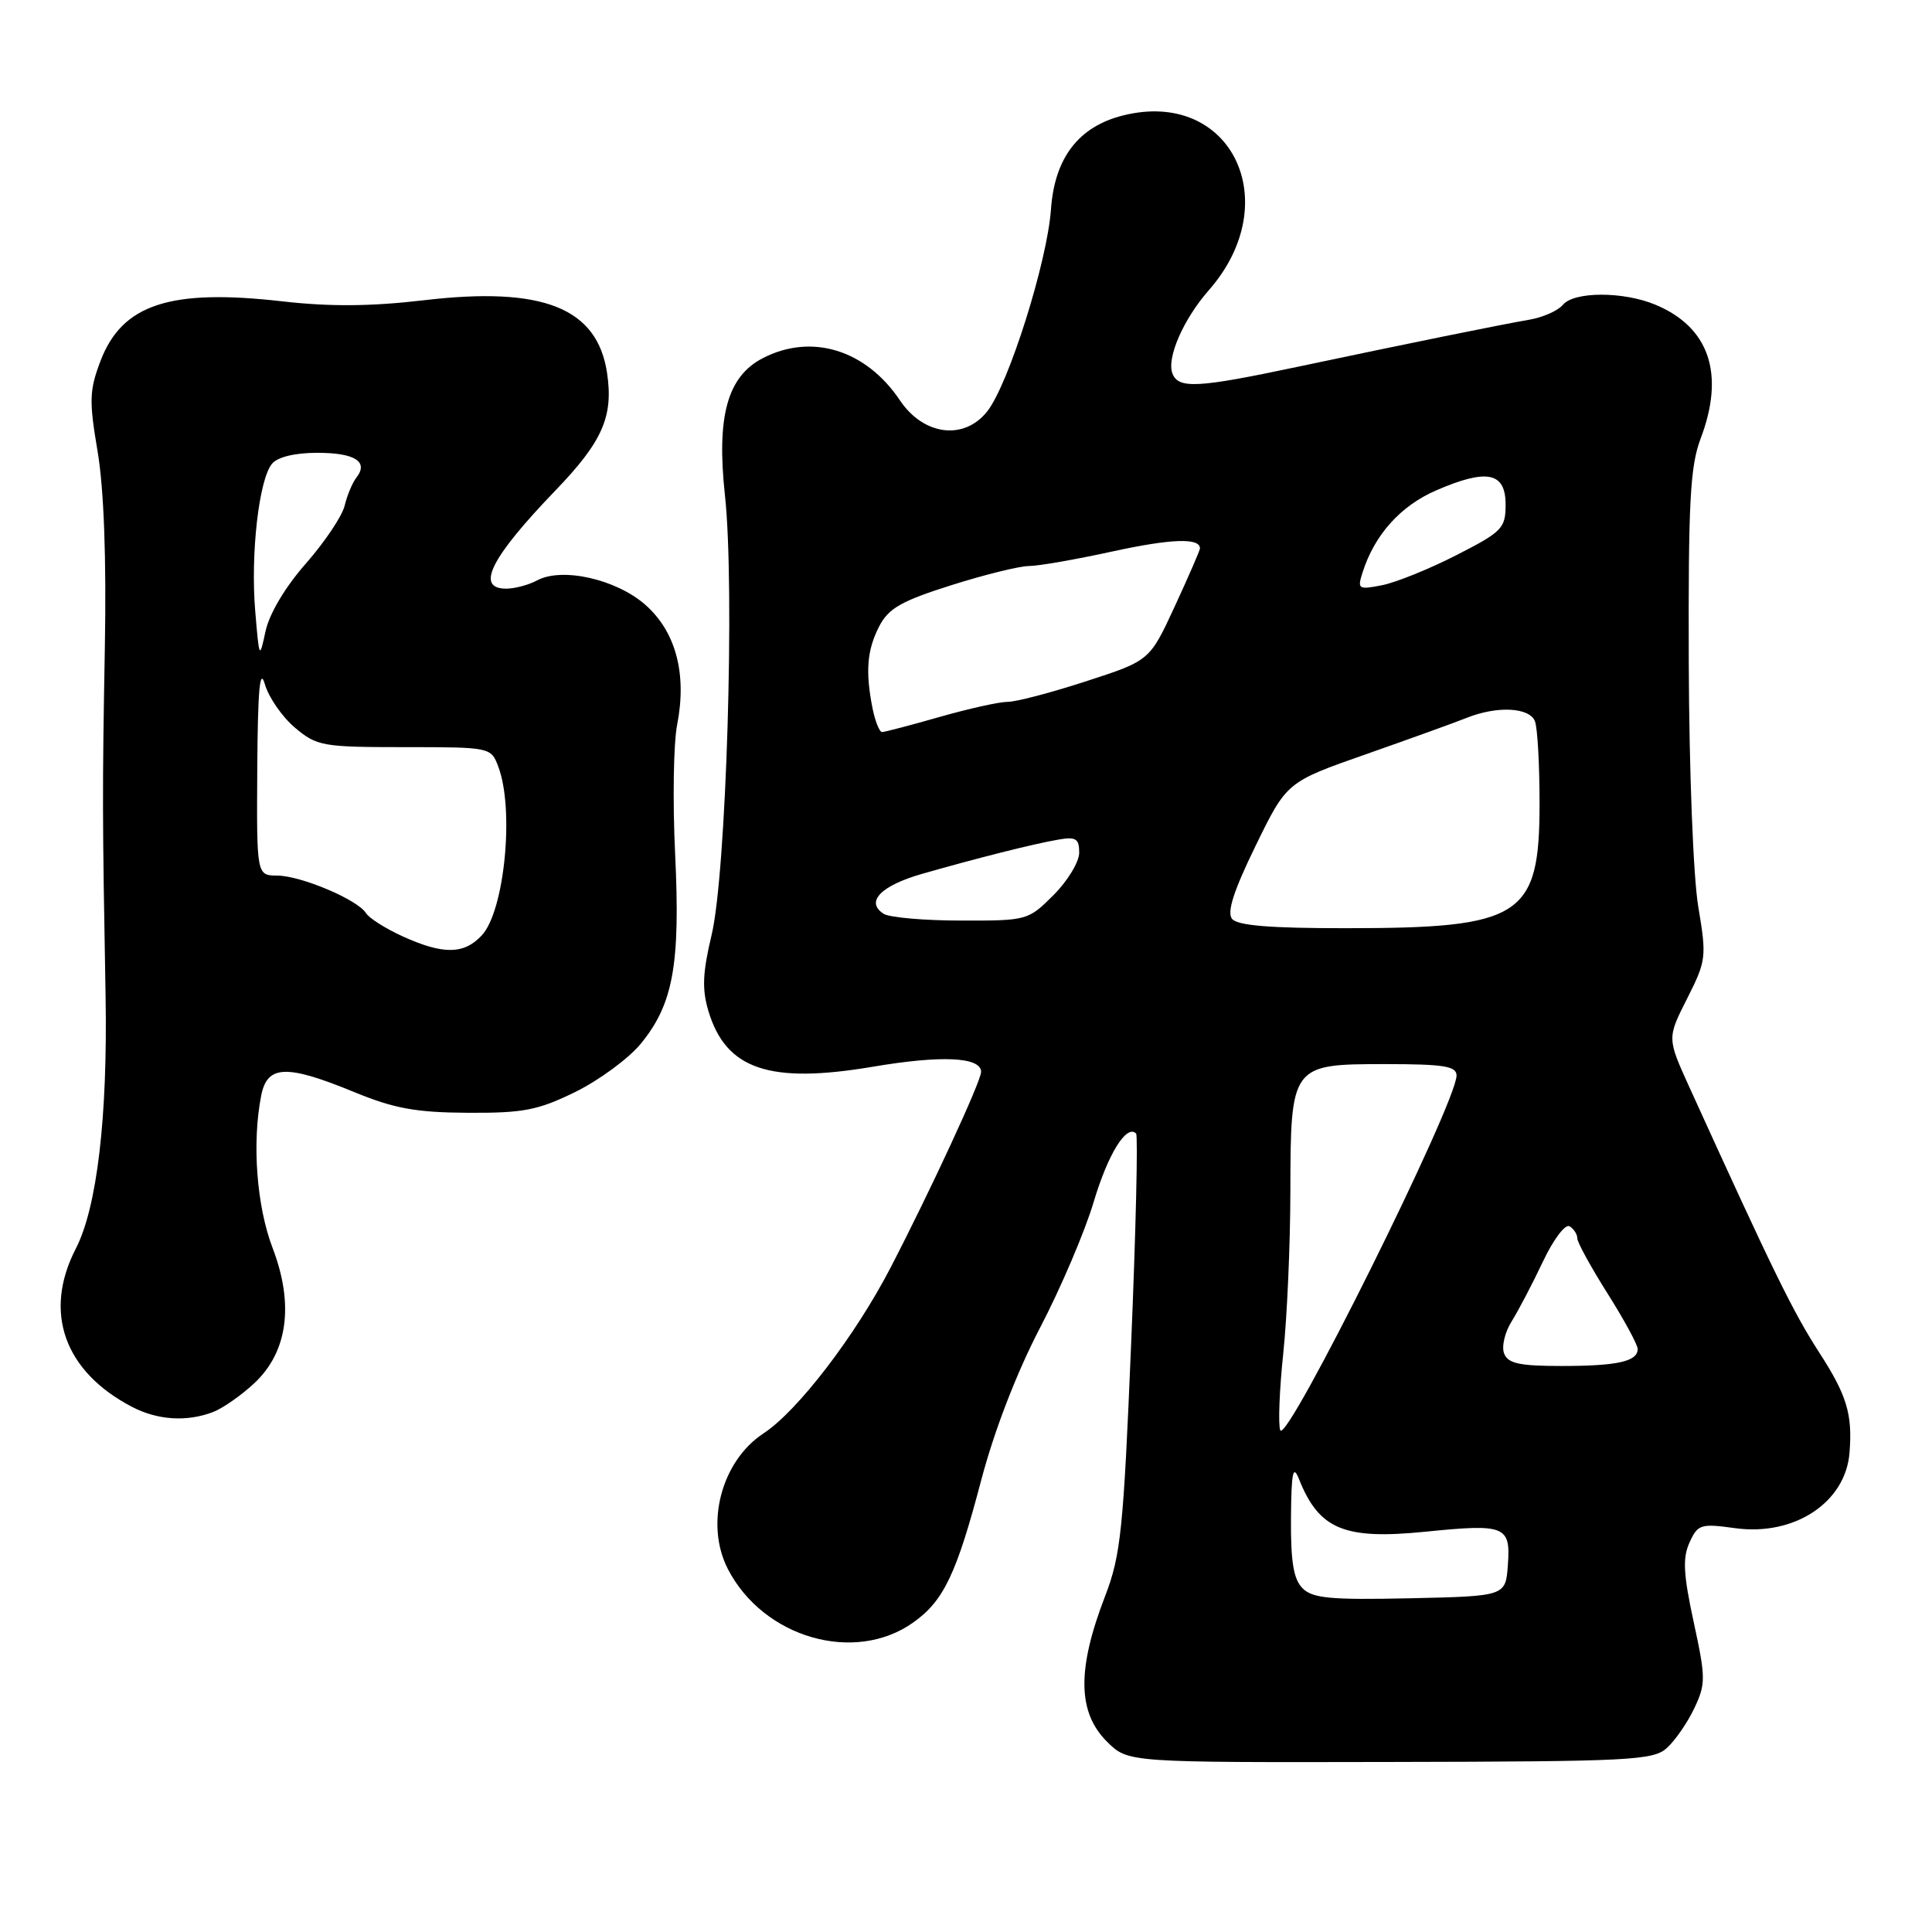<?xml version="1.0" encoding="UTF-8" standalone="no"?>
<!DOCTYPE svg PUBLIC "-//W3C//DTD SVG 1.1//EN" "http://www.w3.org/Graphics/SVG/1.1/DTD/svg11.dtd" >
<svg xmlns="http://www.w3.org/2000/svg" xmlns:xlink="http://www.w3.org/1999/xlink" version="1.1" viewBox="0 0 256 256">
 <g >
 <path fill="currentColor"
d=" M 220.88 231.61 C 221.97 230.62 223.60 228.26 224.50 226.36 C 226.03 223.13 226.03 222.34 224.42 214.92 C 223.05 208.58 222.94 206.43 223.87 204.39 C 224.96 201.98 225.36 201.86 229.91 202.49 C 237.76 203.57 244.55 199.09 245.07 192.50 C 245.48 187.38 244.72 184.88 241.06 179.22 C 237.56 173.80 234.98 168.52 223.84 144.03 C 220.90 137.56 220.90 137.56 223.55 132.32 C 226.09 127.29 226.15 126.82 225.03 120.15 C 224.37 116.24 223.82 102.16 223.77 87.86 C 223.70 66.54 223.95 61.80 225.34 58.12 C 228.59 49.55 226.50 43.36 219.36 40.38 C 215.11 38.60 208.57 38.61 207.09 40.39 C 206.45 41.16 204.48 42.04 202.71 42.35 C 198.66 43.05 186.82 45.46 172.00 48.59 C 158.64 51.42 156.15 51.55 155.35 49.48 C 154.57 47.42 156.81 42.29 160.17 38.46 C 170.45 26.75 163.12 11.74 148.84 15.29 C 142.94 16.75 139.74 20.90 139.26 27.73 C 138.76 34.70 133.66 50.89 130.82 54.50 C 127.76 58.39 122.38 57.72 119.24 53.04 C 114.74 46.34 107.53 44.12 101.07 47.46 C 96.38 49.89 94.92 55.16 96.06 65.64 C 97.39 77.88 96.24 115.76 94.29 123.89 C 93.10 128.89 93.00 131.07 93.87 133.97 C 96.19 141.71 101.96 143.66 115.64 141.35 C 124.79 139.80 130.00 140.05 130.00 142.04 C 130.00 143.26 123.29 157.77 118.01 167.96 C 113.32 177.01 105.69 186.97 101.17 189.93 C 95.57 193.61 93.38 201.97 96.46 207.93 C 101.18 217.04 113.26 220.51 121.02 214.98 C 125.05 212.12 126.75 208.55 130.04 196.04 C 131.77 189.51 134.72 181.86 137.82 175.92 C 140.57 170.65 143.76 163.16 144.91 159.29 C 146.82 152.89 149.27 148.93 150.54 150.20 C 150.80 150.47 150.51 163.02 149.88 178.10 C 148.86 202.74 148.51 206.10 146.43 211.50 C 142.68 221.22 142.77 226.95 146.75 230.85 C 149.50 233.54 149.50 233.54 184.20 233.47 C 216.09 233.41 219.06 233.26 220.88 231.61 Z  M 28.21 187.11 C 29.50 186.62 31.96 184.90 33.69 183.29 C 38.13 179.14 38.98 172.85 36.12 165.36 C 34.00 159.81 33.37 151.39 34.62 145.12 C 35.43 141.11 37.97 141.02 46.92 144.70 C 52.24 146.89 55.13 147.41 62.00 147.45 C 69.35 147.49 71.27 147.12 76.23 144.69 C 79.38 143.14 83.28 140.27 84.89 138.32 C 89.20 133.08 90.16 127.82 89.46 113.18 C 89.12 106.20 89.24 98.47 89.73 96.00 C 91.04 89.28 89.55 83.69 85.50 80.13 C 81.63 76.74 74.50 75.13 71.18 76.90 C 70.05 77.51 68.20 78.00 67.07 78.00 C 62.96 78.00 65.02 73.90 73.59 65.00 C 79.84 58.51 81.30 55.19 80.44 49.42 C 79.14 40.79 71.95 37.93 56.21 39.78 C 49.13 40.61 43.75 40.65 37.40 39.93 C 22.53 38.23 16.19 40.31 13.32 47.82 C 11.84 51.71 11.79 53.09 12.94 59.86 C 13.77 64.82 14.11 73.99 13.89 86.00 C 13.55 104.79 13.56 108.06 13.99 132.00 C 14.27 148.00 12.86 160.00 10.04 165.46 C 5.71 173.87 8.50 181.73 17.50 186.42 C 20.88 188.18 24.74 188.43 28.21 187.11 Z  M 172.60 210.46 C 171.40 209.26 171.02 206.95 171.06 201.18 C 171.11 195.07 171.33 194.01 172.12 195.98 C 174.78 202.66 178.10 204.04 188.87 202.96 C 199.47 201.89 200.18 202.18 199.80 207.38 C 199.50 211.50 199.50 211.50 186.85 211.78 C 176.33 212.01 173.93 211.79 172.60 210.46 Z  M 169.64 189.51 C 169.35 188.75 169.53 184.16 170.04 179.31 C 170.55 174.47 170.97 164.86 170.98 157.97 C 171.01 141.08 171.07 141.00 183.56 141.00 C 191.32 141.00 193.00 141.27 193.00 142.51 C 193.00 146.15 170.43 191.56 169.64 189.51 Z  M 199.30 179.34 C 198.95 178.43 199.40 176.52 200.30 175.09 C 201.19 173.67 203.06 170.10 204.44 167.18 C 205.83 164.23 207.41 162.14 207.98 162.49 C 208.54 162.83 209.00 163.55 209.00 164.08 C 209.00 164.61 210.80 167.90 213.00 171.38 C 215.20 174.87 217.00 178.18 217.00 178.75 C 217.00 180.40 214.32 181.00 206.89 181.00 C 201.34 181.00 199.81 180.67 199.30 179.34 Z  M 163.25 121.75 C 162.55 120.87 163.48 118.00 166.38 112.06 C 170.50 103.62 170.50 103.62 181.00 99.94 C 186.78 97.91 192.77 95.75 194.32 95.13 C 198.37 93.50 202.68 93.72 203.39 95.58 C 203.73 96.45 204.00 101.34 204.00 106.45 C 204.00 121.48 201.66 122.99 178.37 122.99 C 168.26 123.00 163.96 122.64 163.25 121.75 Z  M 117.10 121.09 C 114.63 119.52 116.68 117.37 122.15 115.80 C 129.44 113.71 136.94 111.82 140.25 111.25 C 142.56 110.85 143.00 111.12 143.00 112.99 C 143.00 114.20 141.47 116.73 139.60 118.60 C 136.24 121.96 136.09 122.00 127.35 121.98 C 122.48 121.98 117.87 121.57 117.10 121.09 Z  M 115.62 93.88 C 114.65 88.99 114.88 86.14 116.50 82.99 C 117.74 80.60 119.44 79.63 126.06 77.54 C 130.48 76.14 135.12 75.00 136.35 75.00 C 137.59 75.00 142.57 74.13 147.41 73.07 C 155.22 71.37 159.00 71.24 159.00 72.67 C 159.00 72.92 157.50 76.37 155.67 80.33 C 152.34 87.54 152.34 87.54 143.92 90.27 C 139.29 91.78 134.60 93.01 133.50 93.00 C 132.40 93.00 128.35 93.90 124.50 95.00 C 120.65 96.10 117.22 97.00 116.88 97.00 C 116.53 97.00 115.97 95.59 115.62 93.88 Z  M 180.54 75.87 C 182.13 70.86 185.58 67.02 190.32 64.97 C 197.05 62.06 199.50 62.57 199.50 66.86 C 199.50 70.00 199.05 70.46 193.00 73.55 C 189.43 75.38 184.99 77.17 183.15 77.54 C 179.99 78.16 179.84 78.07 180.54 75.87 Z  M 53.37 124.08 C 51.10 123.05 48.91 121.66 48.50 121.00 C 47.40 119.22 39.92 116.05 36.75 116.02 C 34.00 116.00 34.00 116.00 34.09 101.75 C 34.16 91.35 34.43 88.36 35.10 90.67 C 35.60 92.41 37.40 95.00 39.08 96.42 C 41.99 98.87 42.75 99.00 53.60 99.00 C 64.97 99.00 65.06 99.02 66.02 101.57 C 68.18 107.22 66.86 120.70 63.84 123.94 C 61.48 126.48 58.73 126.51 53.37 124.08 Z  M 33.82 80.99 C 33.18 73.44 34.31 63.54 36.04 61.45 C 36.79 60.55 39.08 60.00 42.06 60.00 C 47.03 60.00 48.88 61.18 47.22 63.29 C 46.70 63.96 46.00 65.62 45.67 67.00 C 45.34 68.38 43.03 71.82 40.54 74.66 C 37.79 77.78 35.68 81.33 35.18 83.66 C 34.38 87.39 34.35 87.32 33.82 80.99 Z "/>
</g>
</svg>